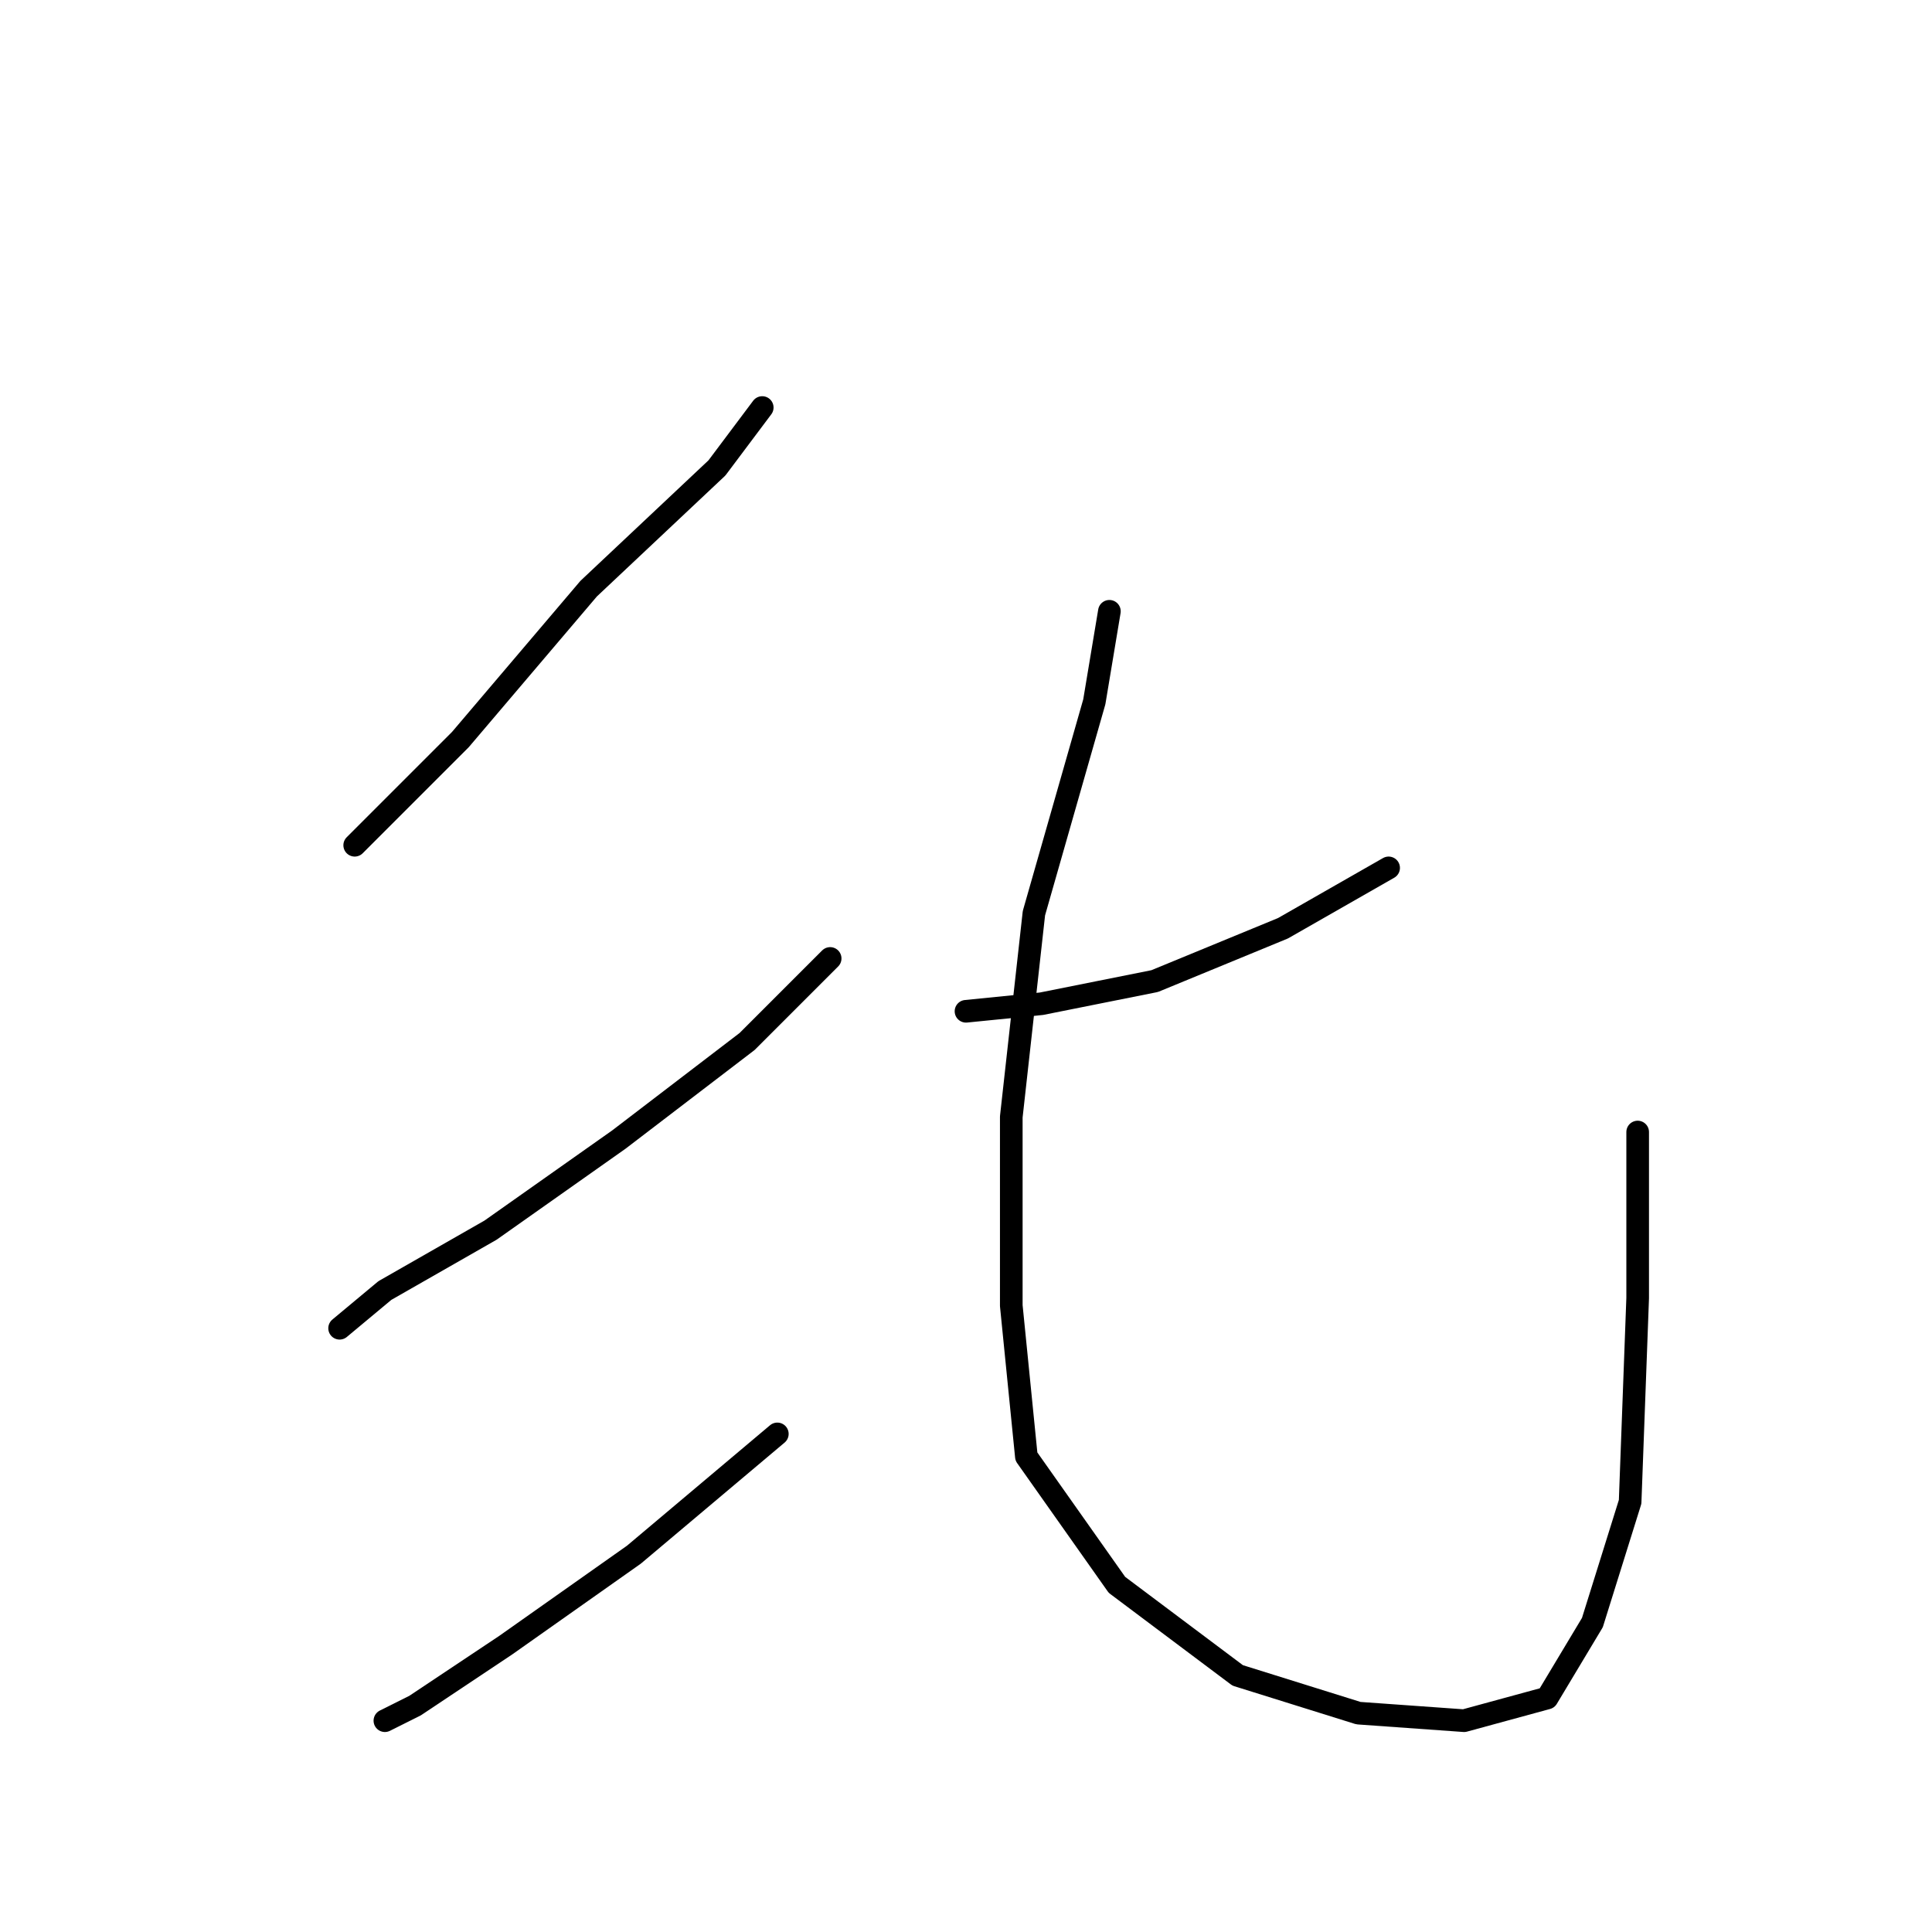 <?xml version="1.0" standalone="no"?>
    <svg width="256" height="256" xmlns="http://www.w3.org/2000/svg" version="1.1">
    <polyline stroke="black" stroke-width="3" stroke-linecap="round" fill="transparent" stroke-linejoin="round" points="101 54 95 62 78 78 61 98 47 112 47 112 " />
        <polyline stroke="black" stroke-width="3" stroke-linecap="round" fill="transparent" stroke-linejoin="round" points="110 127 99 138 82 151 65 163 51 171 45 176 45 176 " />
        <polyline stroke="black" stroke-width="3" stroke-linecap="round" fill="transparent" stroke-linejoin="round" points="103 190 84 206 67 218 55 226 51 228 51 228 " />
        <polyline stroke="black" stroke-width="3" stroke-linecap="round" fill="transparent" stroke-linejoin="round" points="184 115 170 123 153 130 138 133 128 134 128 134 " />
        <polyline stroke="black" stroke-width="3" stroke-linecap="round" fill="transparent" stroke-linejoin="round" points="147 81 145 93 137 121 134 148 134 173 136 193 148 210 164 222 180 227 194 228 205 225 211 215 216 199 217 172 217 150 217 150 " />
        </svg>